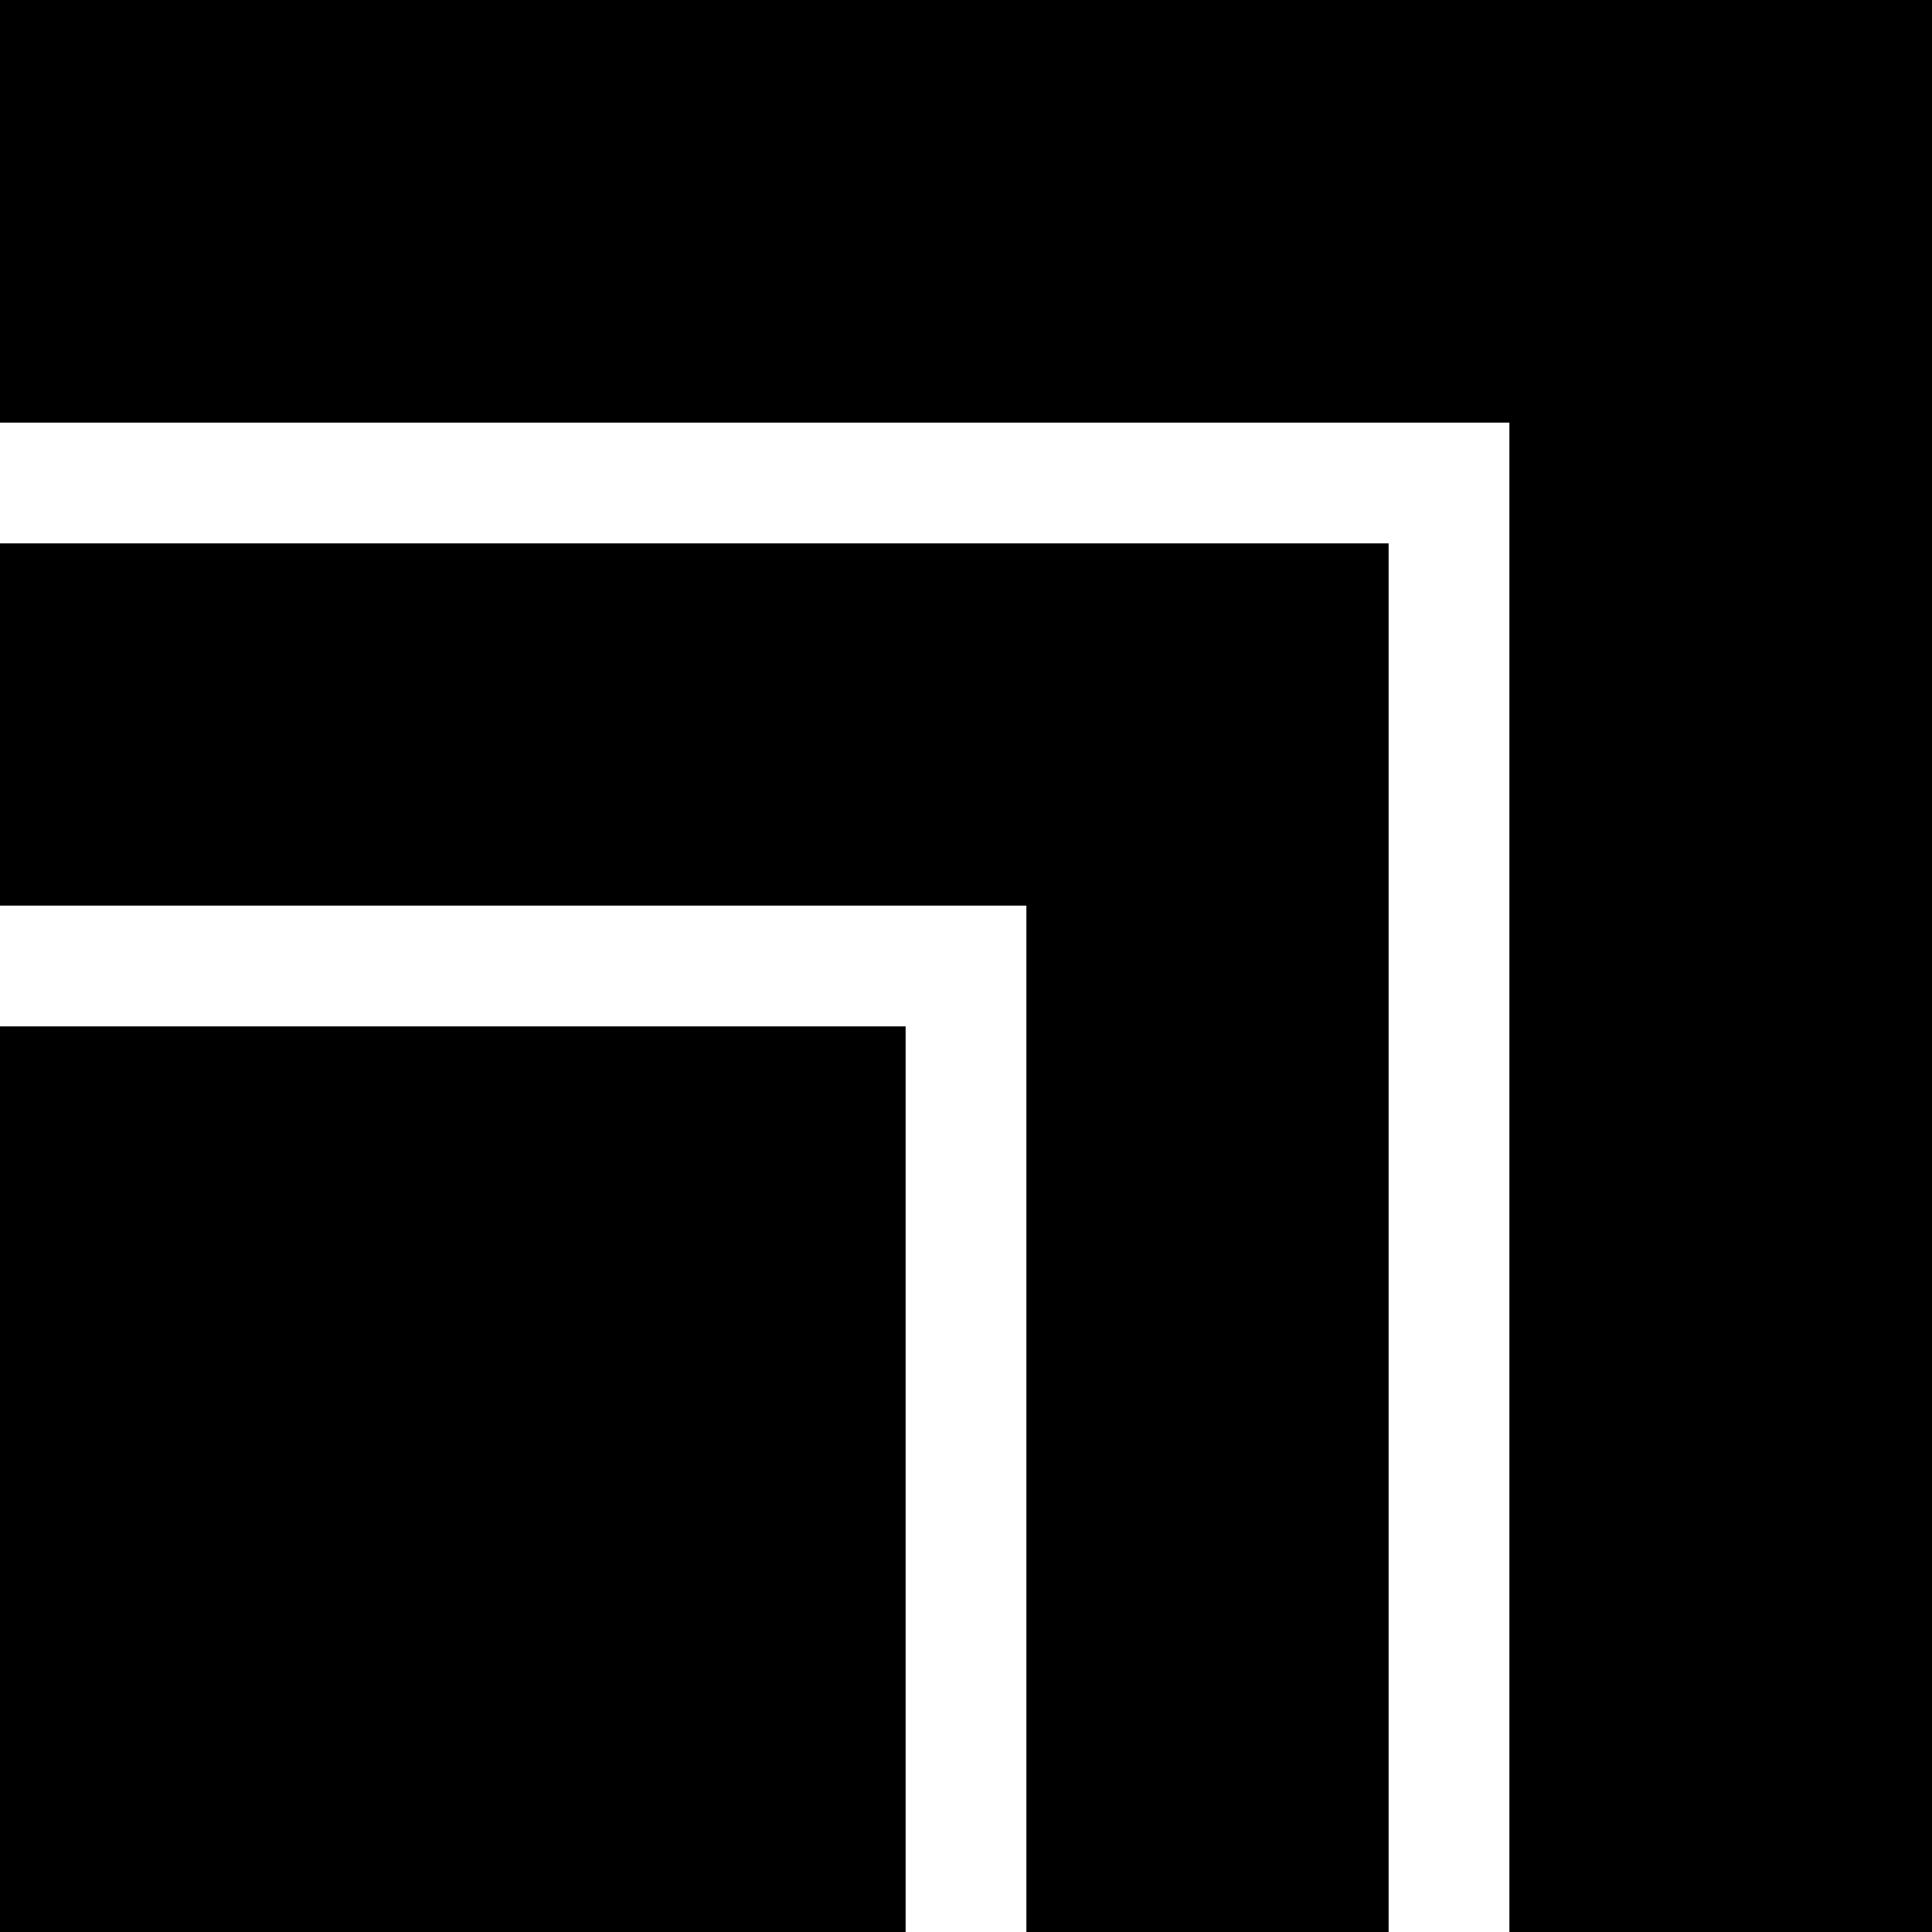 <svg height="32" viewBox="0 0 32 32" width="32" xmlns="http://www.w3.org/2000/svg">
    <rect x='0' y='0' width='32' height='32' stroke='none' fill='black'/>
    <polyline points='0,8 24,8 24,32' stroke='white' stroke-width='2'/>
	<polyline points='0,16 16,16 16,32' stroke='white' stroke-width='2'/>
</svg>